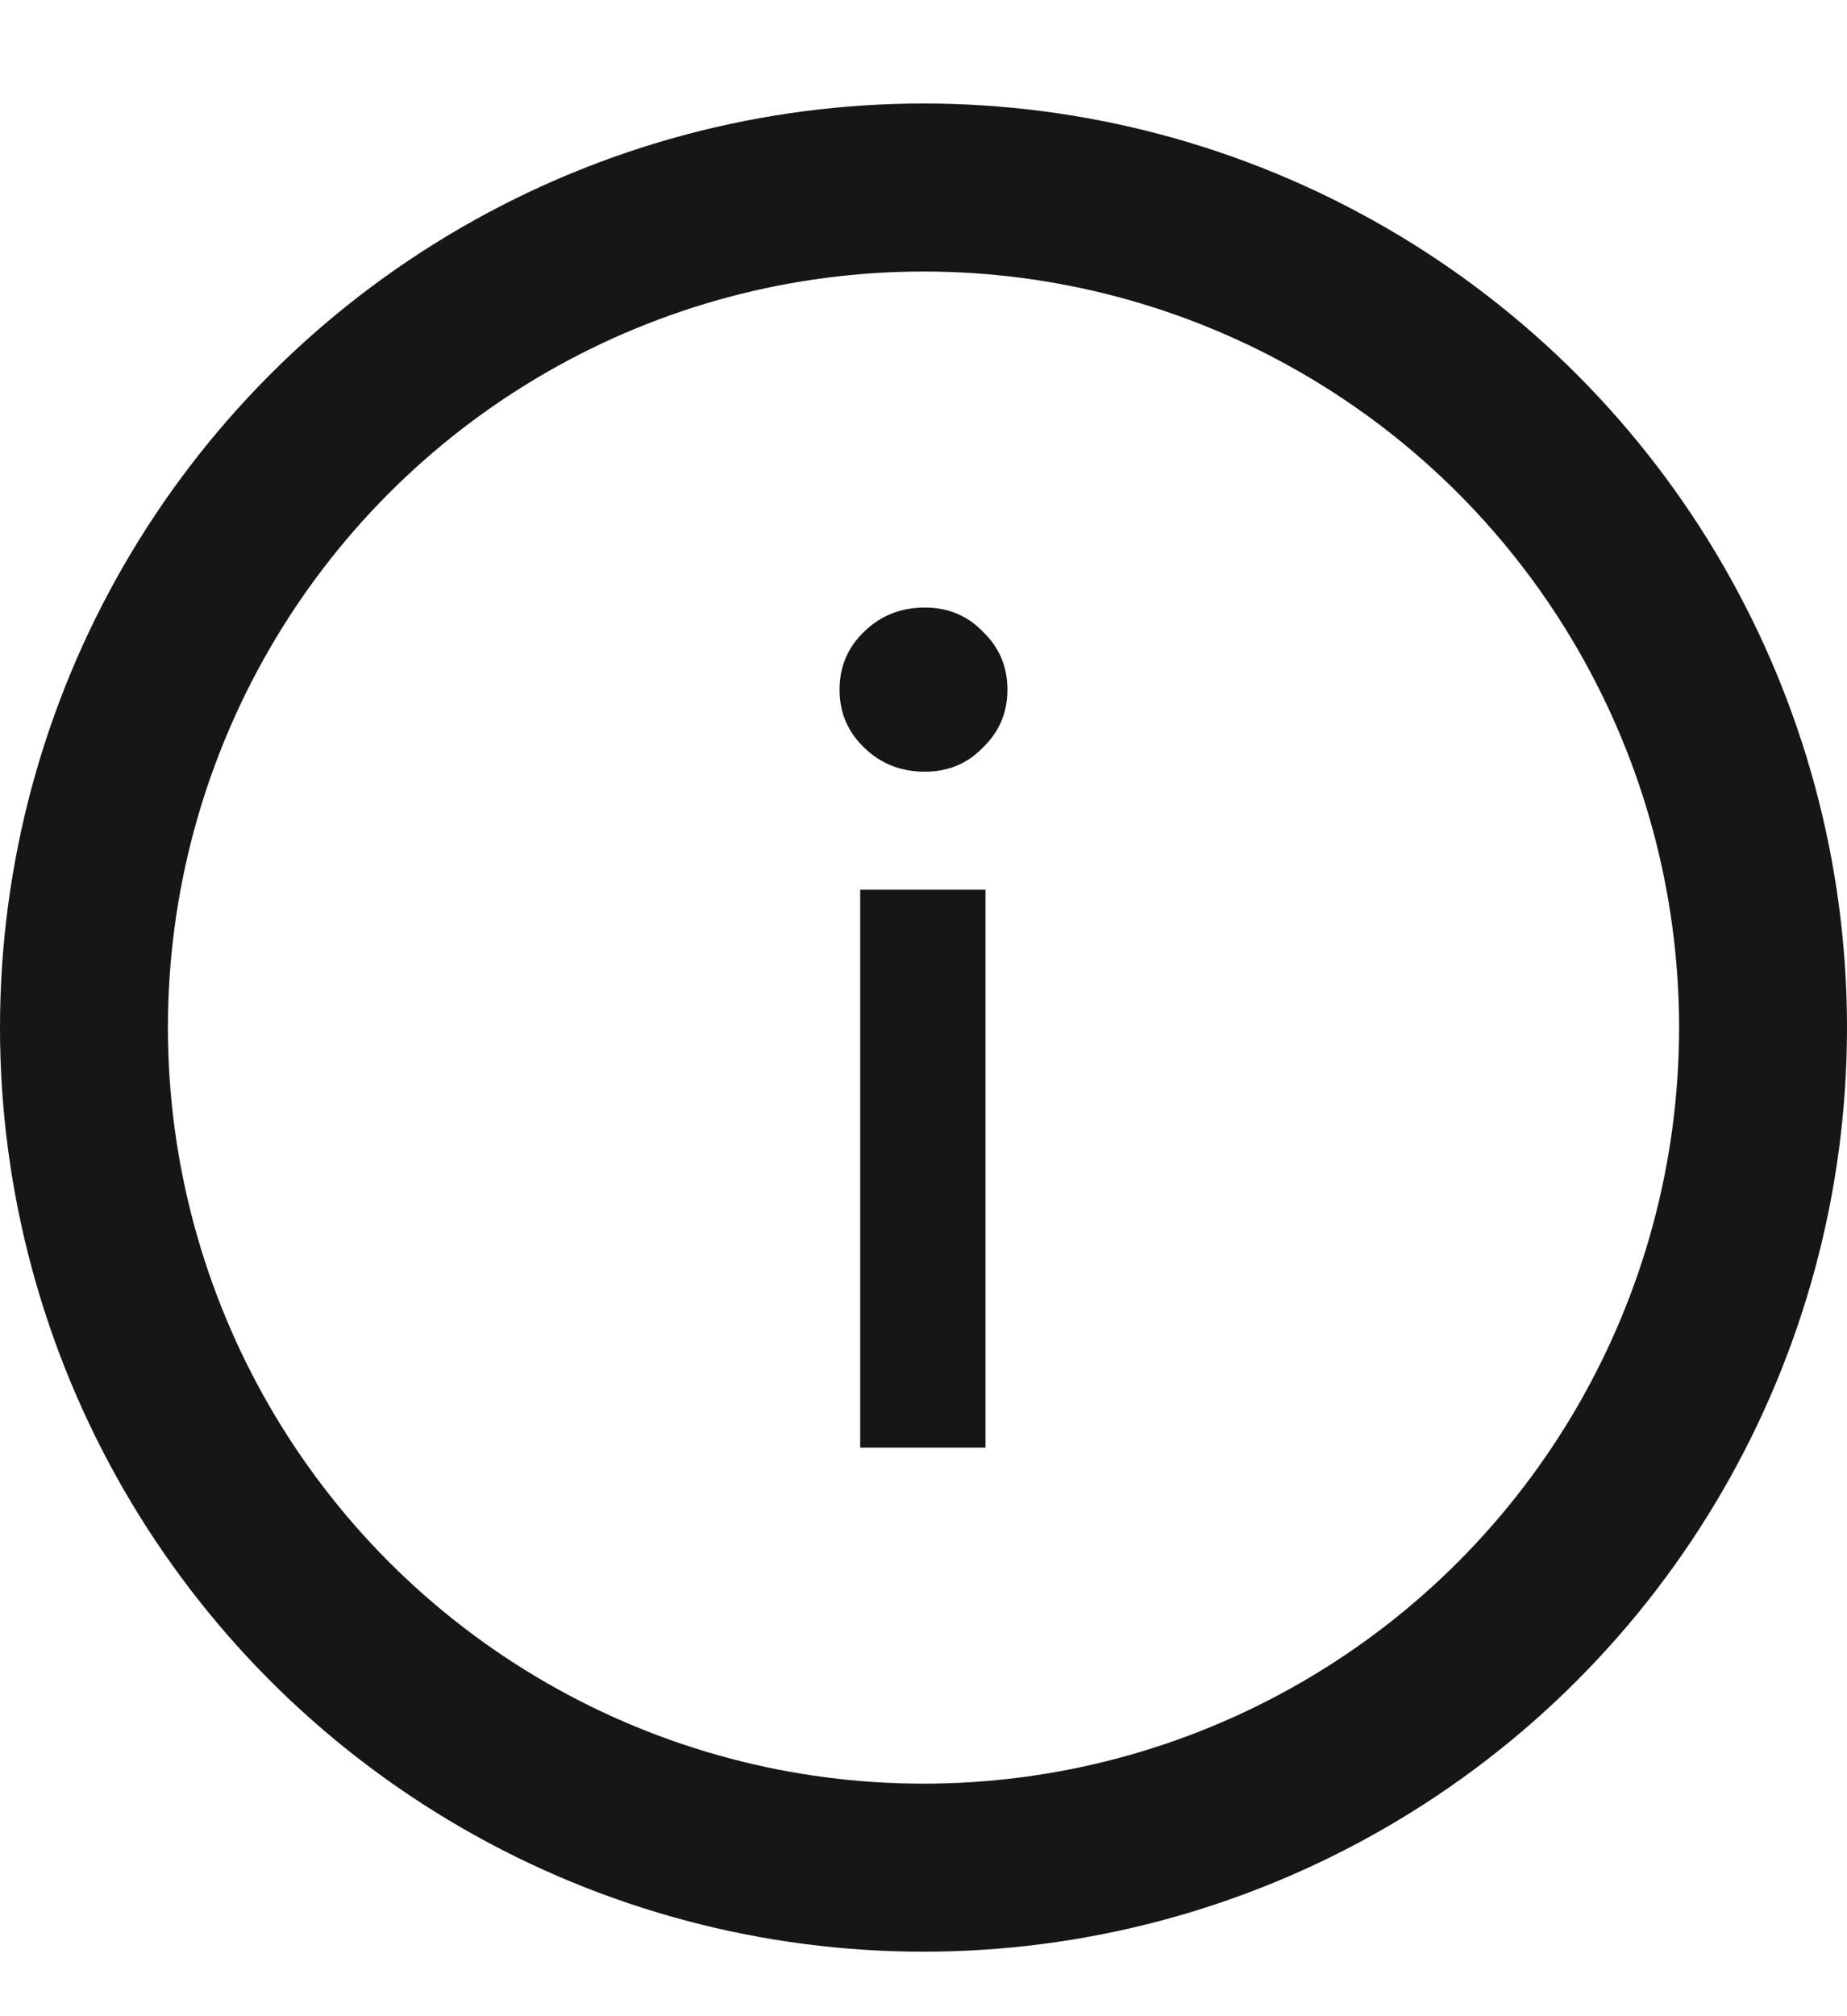 <svg width="11" height="12" viewBox="0 0 11 12" fill="none" xmlns="http://www.w3.org/2000/svg">
<circle cx="5.5" cy="6.116" r="5" stroke="#161616"/>
<path d="M5.508 4.593C5.366 4.593 5.246 4.546 5.148 4.451C5.049 4.357 5 4.241 5 4.105C5 3.968 5.049 3.852 5.148 3.758C5.246 3.663 5.366 3.616 5.508 3.616C5.645 3.616 5.76 3.663 5.852 3.758C5.951 3.852 6 3.968 6 4.105C6 4.241 5.951 4.357 5.852 4.451C5.76 4.546 5.645 4.593 5.508 4.593ZM5.869 5.295V8.616H5.123V5.295H5.869Z" fill="#161616"/>
</svg>
